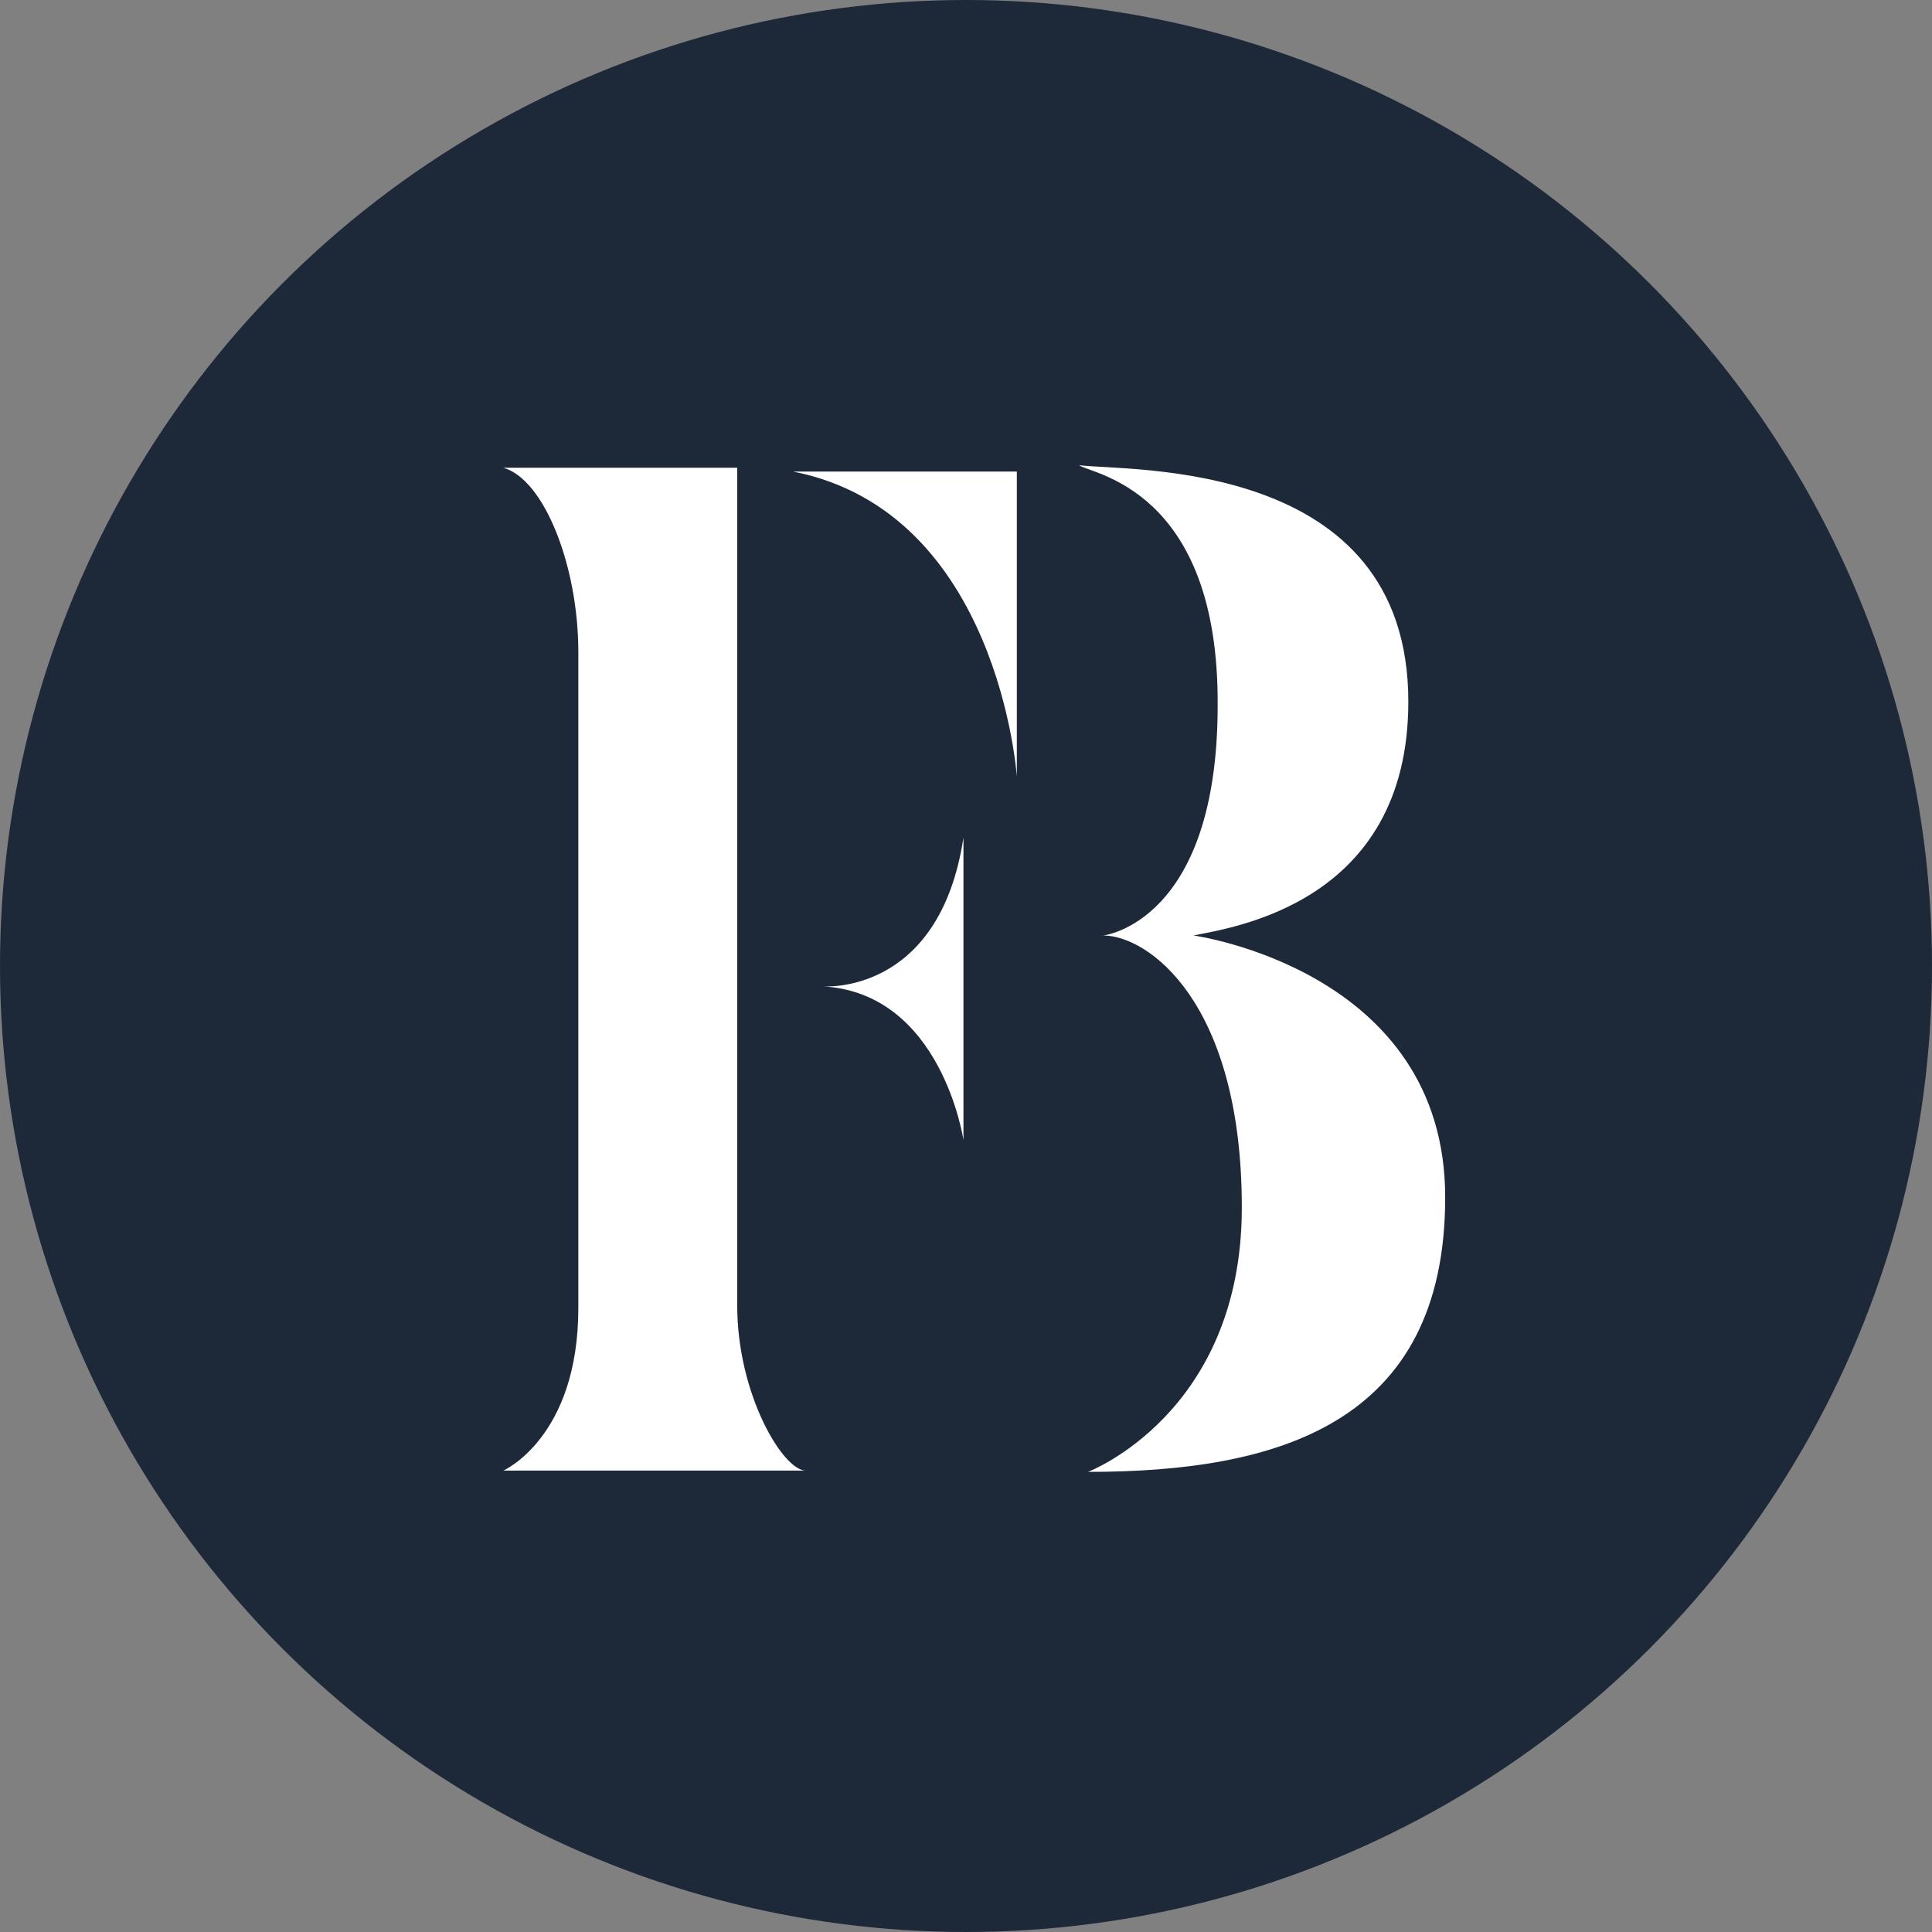 <?xml version="1.0" encoding="utf-8"?>
<!-- Generator: Adobe Illustrator 24.0.2, SVG Export Plug-In . SVG Version: 6.00 Build 0)  -->
<svg version="1.1" id="Layer_1" xmlns="http://www.w3.org/2000/svg" xmlns:xlink="http://www.w3.org/1999/xlink" x="0px" y="0px"
	 viewBox="0 0 152 152" style="enable-background:new 0 0 152 152;" xml:space="preserve">
<rect x="0" y="0" width="152" height="152" fill="#808080" stroke="none"/>
<style type="text/css">
	.st0{fill:#1D2939;}
	.st1{fill-rule:evenodd;clip-rule:evenodd;fill:#FFFFFF;}
</style>
<g>
	<circle class="st0" cx="76" cy="76" r="76"/>
	<path class="st1" d="M39.6,36.8H58v65.9c0,7,3.6,13,5.4,13H39.6c0,0,5.9-2.6,5.9-12.8V51.3C45.5,44.5,42.8,37.7,39.6,36.8z
		 M62.4,37.1H80v24C80,61.1,78.6,40.3,62.4,37.1z M64.7,77.6c0,0,9.2,0.8,11.1-11.7v23.8C75.8,89.7,74.1,78.1,64.7,77.6z M84.9,36.6
		c3.9,0.5,25.9-0.6,25.9,18.6c0,16-14.1,17.8-16.9,18.4c0,0,19.8,2.7,19.8,20.6c0,17.9-13.3,21.6-28.1,21.6c0,0,12.1-4.6,12.1-20.8
		c0-16.2-7.4-21.4-10.9-21.4c0,0,9-1,9-18.1C95.9,38.4,85.8,37.3,84.9,36.6z"/>
</g>
</svg>
